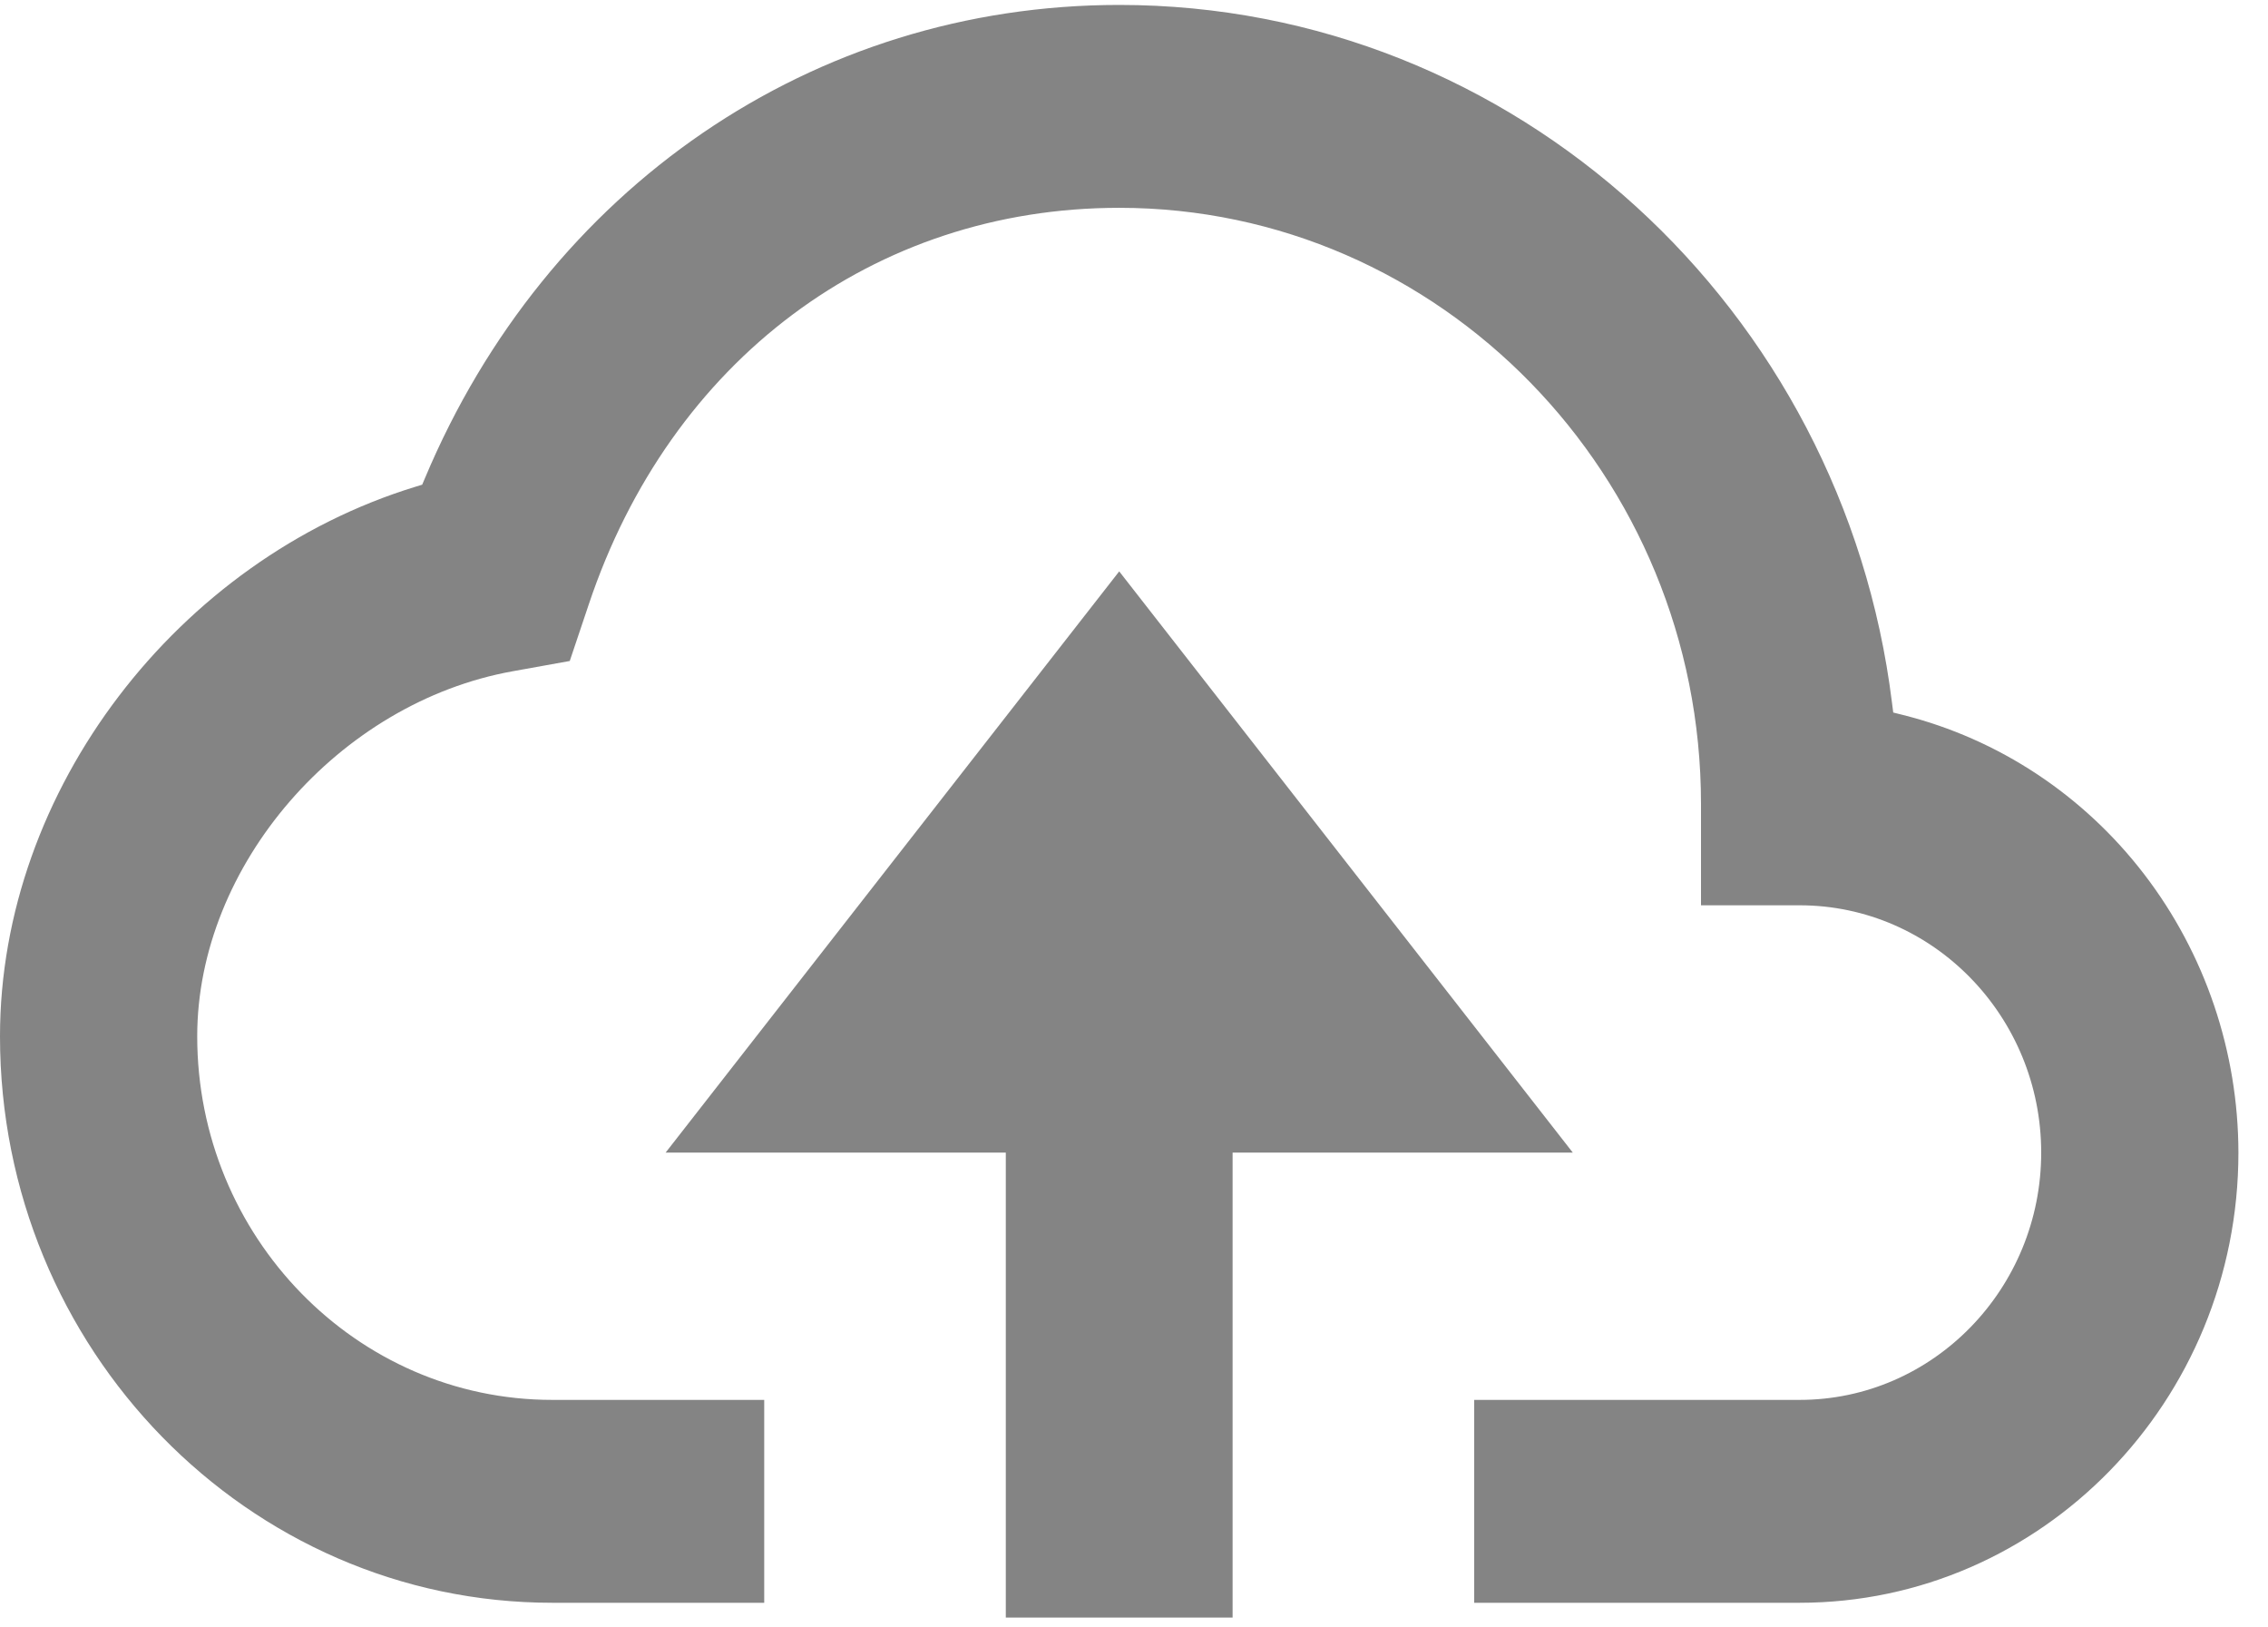 <svg width="46" height="33" viewBox="0 0 46 33" fill="none" xmlns="http://www.w3.org/2000/svg">
<path d="M25 32.8V23.372H31.9L22.7 11.586L13.5 23.372H20.4V32.8H25Z" fill="#848484"/>
<path fill-rule="evenodd" clip-rule="evenodd" d="M11.556 13.403L10.395 13.612C6.87 14.247 4 17.551 4 21.014C4 25.072 7.223 28.386 11.2 28.386H15.5V32.5H11.2C5.031 32.5 0 27.354 0 21.014C0 16.015 3.608 11.346 8.429 9.869L8.563 9.828L8.618 9.698C11.087 3.819 16.488 0.1 22.7 0.1C30.729 0.1 37.386 6.273 38.373 14.244L38.399 14.448L38.598 14.498C40.534 14.984 42.257 16.121 43.49 17.729C44.724 19.338 45.397 21.324 45.4 23.372C45.4 28.413 41.401 32.5 36.5 32.5H29.9V28.386H36.5C39.209 28.386 41.4 26.13 41.4 23.372C41.4 20.613 39.209 18.357 36.5 18.357H34.5V16.3C34.5 9.643 29.214 4.214 22.7 4.214C17.721 4.214 13.596 7.309 11.941 12.257L11.556 13.403Z" fill="#848484"/>
</svg>

